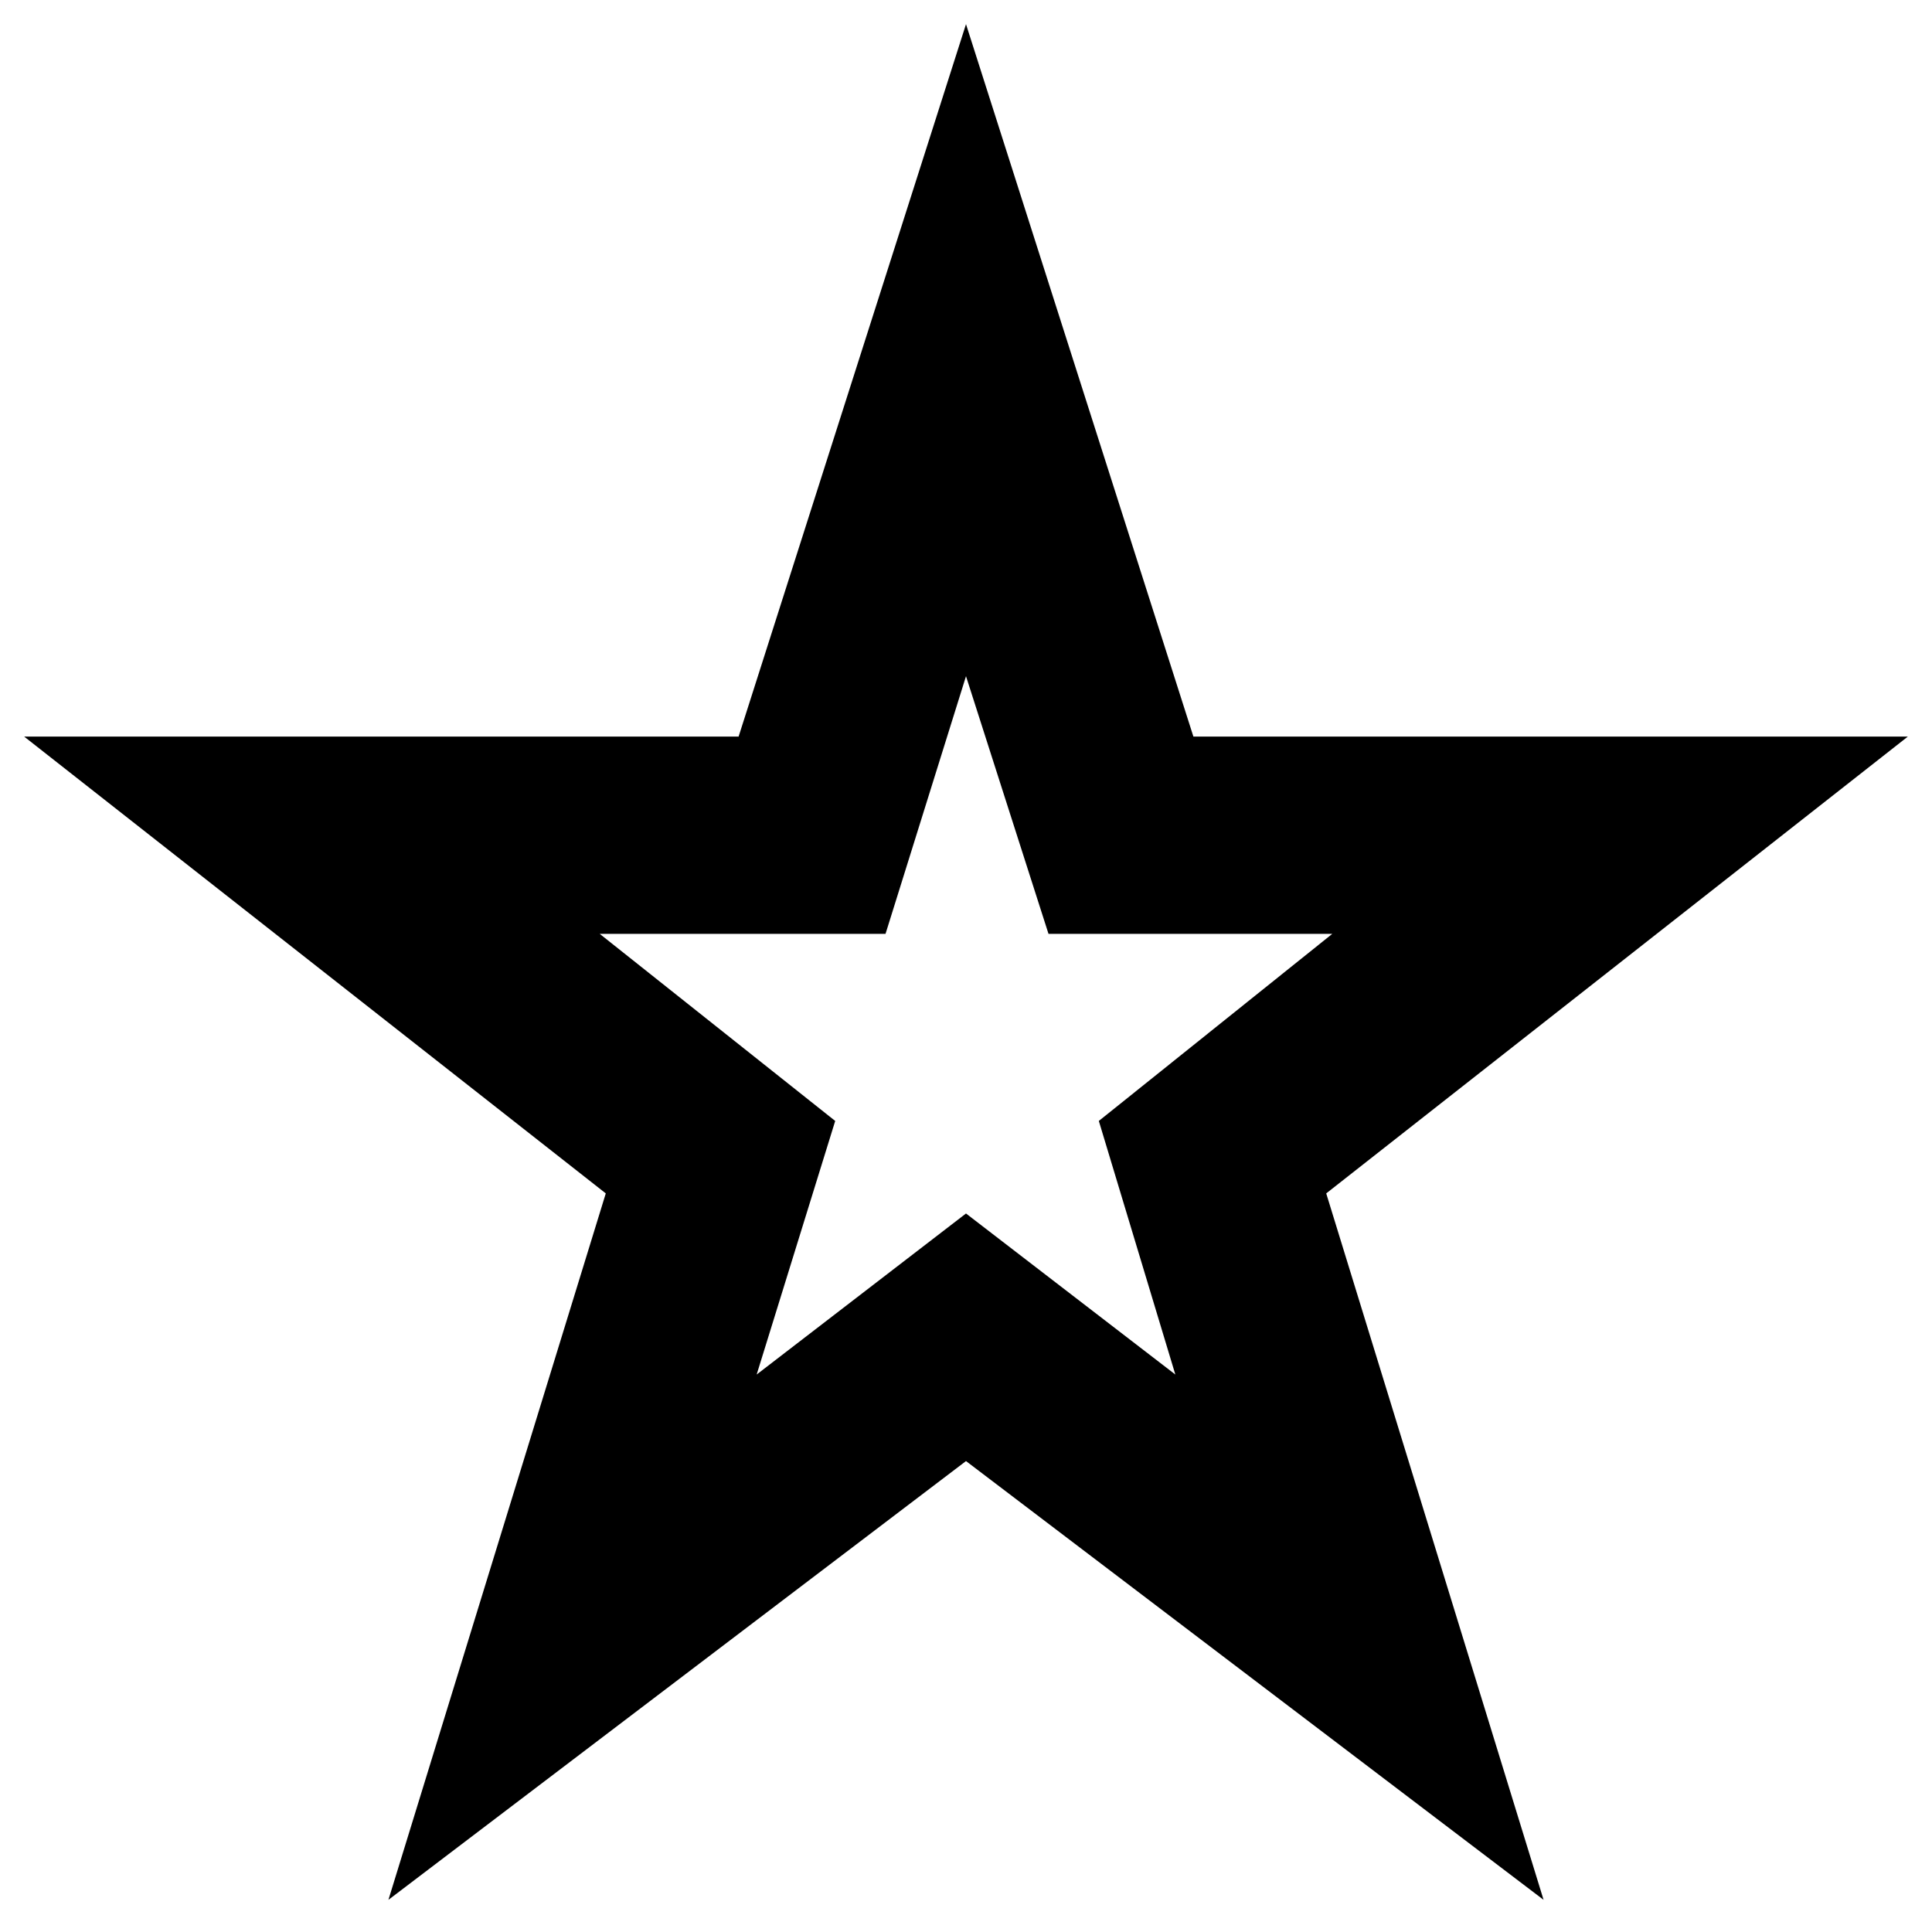 <svg xmlns="http://www.w3.org/2000/svg" height="20" width="20"><path d="M7.833 14.229 10 12.562l2.167 1.667-.792-2.625 2.417-1.937h-2.938L10 7l-.833 2.667H6.208l2.438 1.937Zm-3.812 5.438 2.25-7.313L.25 7.625h7.396L10 .25l2.354 7.375h7.396l-6.021 4.729 2.25 7.313L10 15.125ZM10 10.604Z"/></svg>